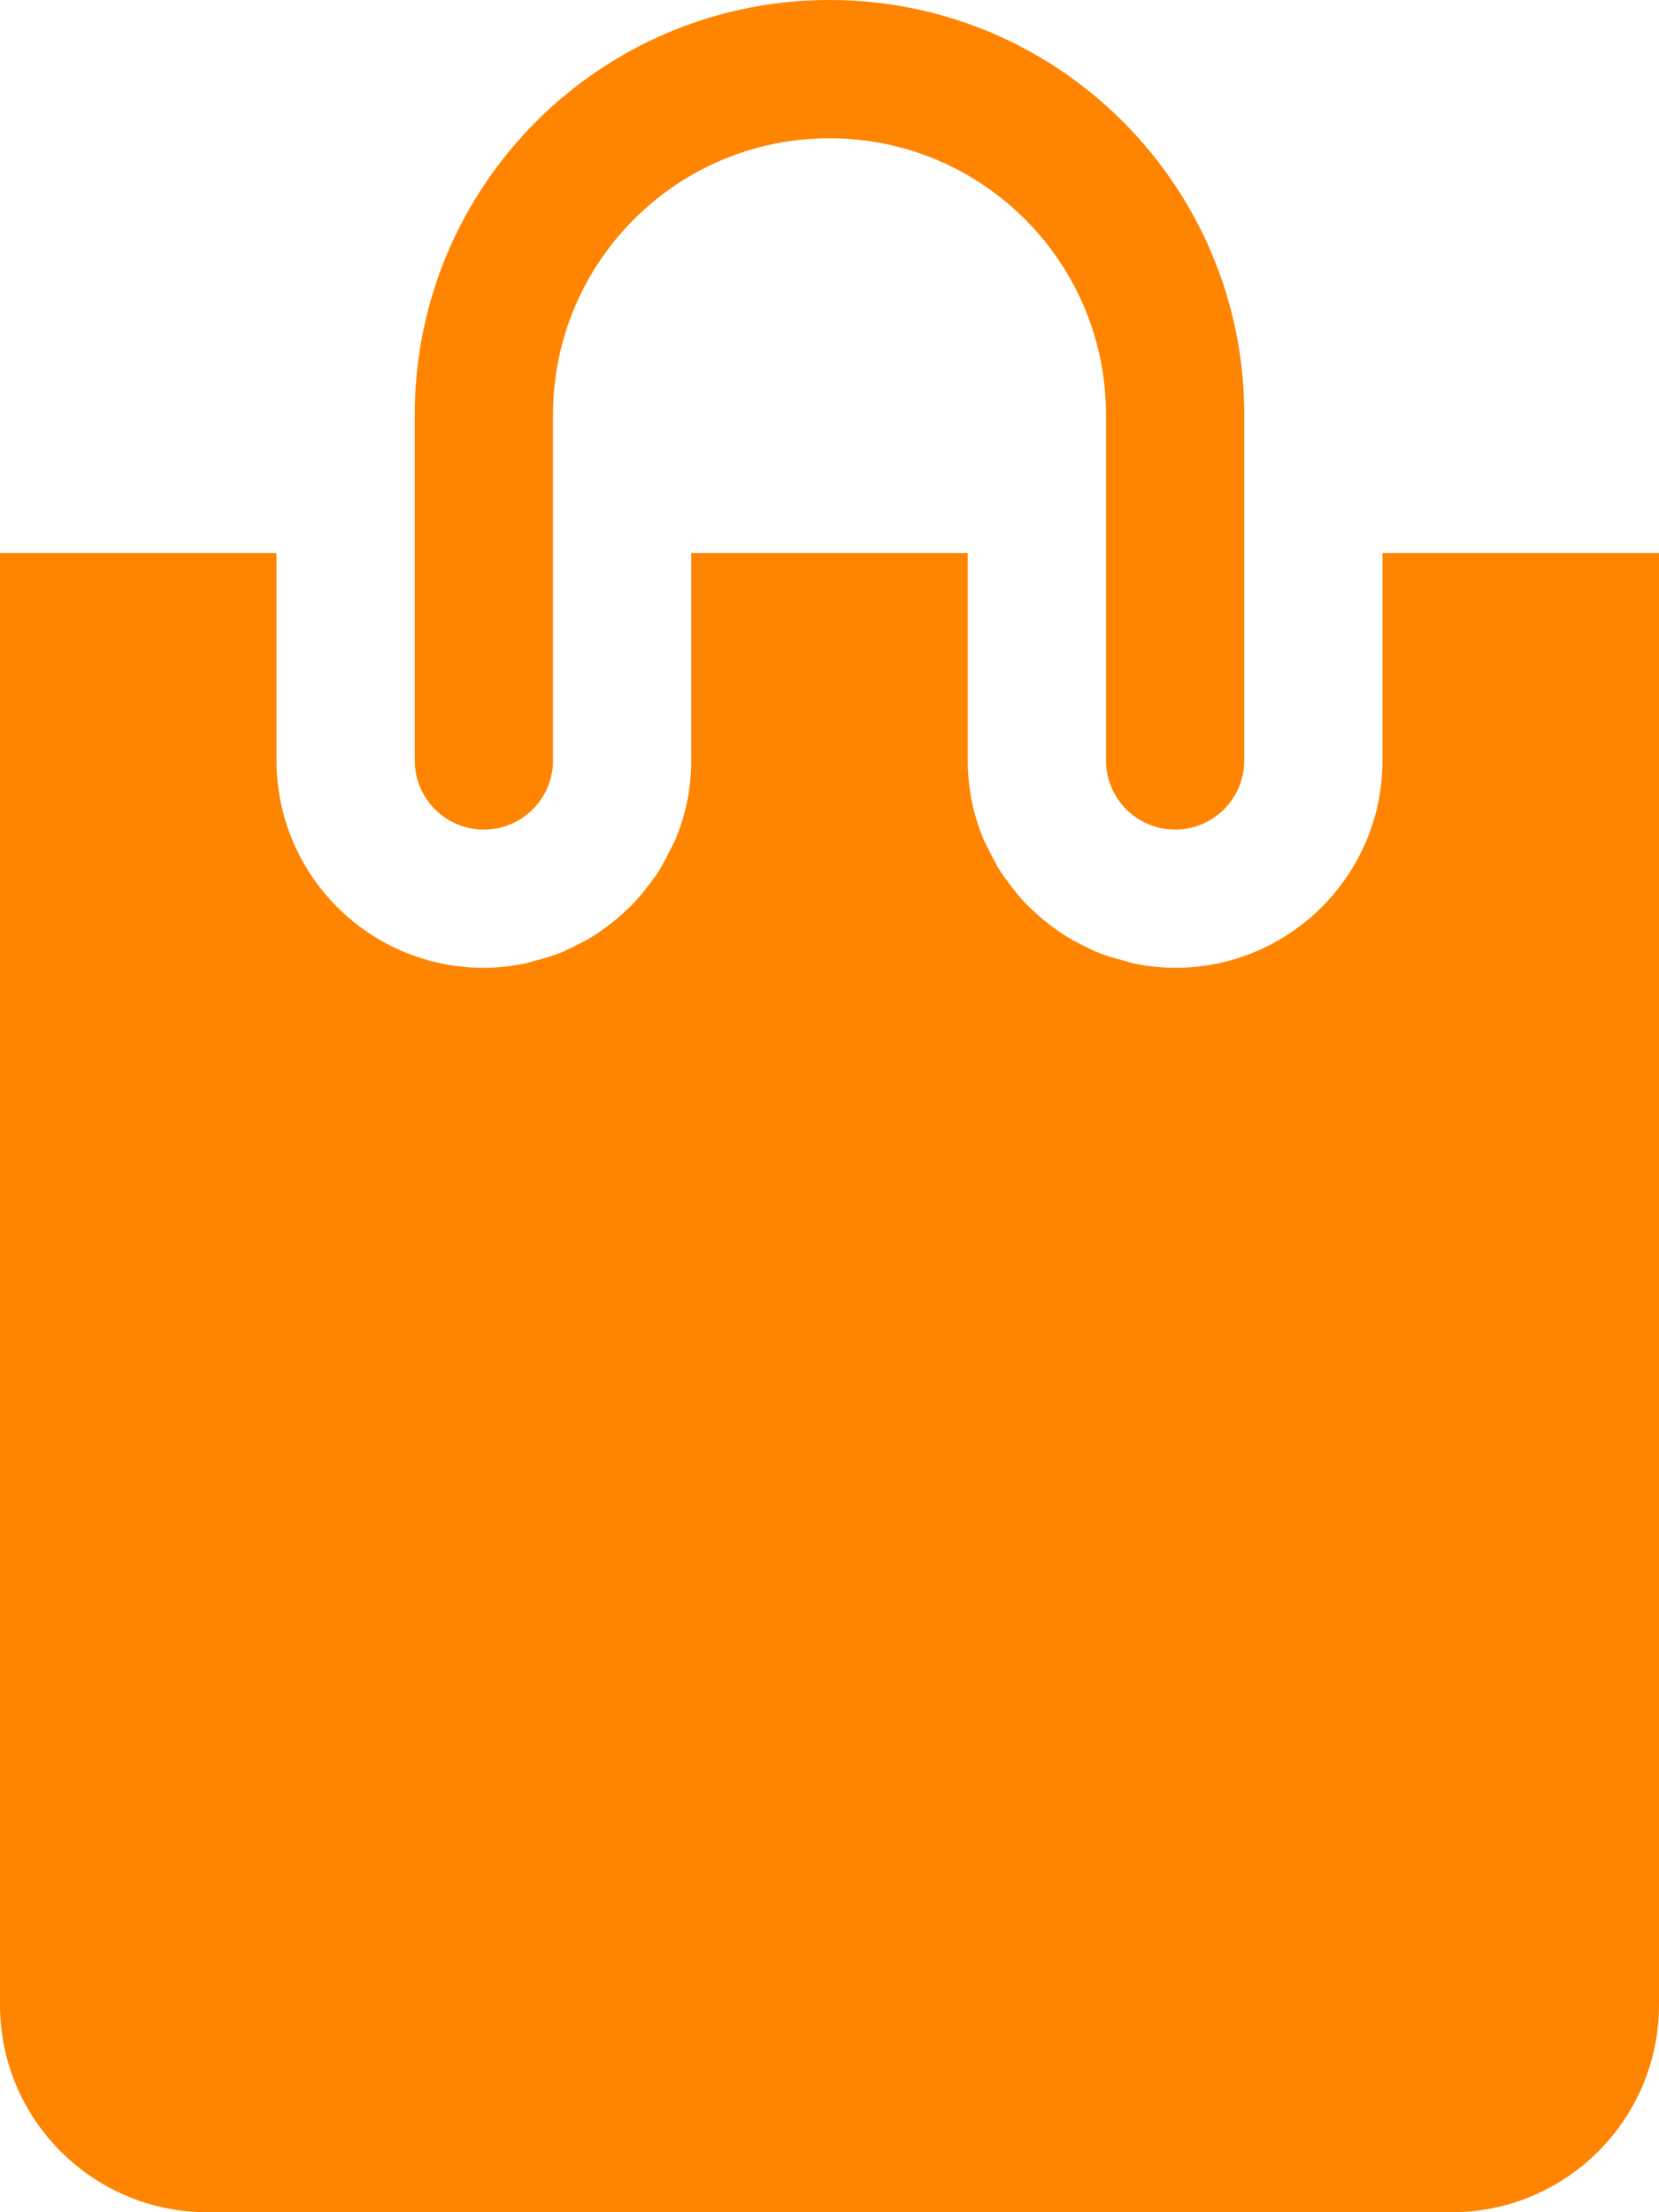 <svg xmlns="http://www.w3.org/2000/svg" xmlns:xlink="http://www.w3.org/1999/xlink" preserveAspectRatio="xMidYMid" width="42" height="56" viewBox="0 0 42 56">
  <defs>
    <style>
      .cls-1 {
        fill: #ff8400;
        fill-rule: evenodd;
      }
    </style>
  </defs>
  <path d="M42.000,50.750 C42.000,53.649 39.649,56.000 36.750,56.000 L5.250,56.000 C2.350,56.000 -0.000,53.649 -0.000,50.750 L-0.000,14.000 L7.000,14.000 L7.000,19.250 L7.000,19.250 C7.000,22.149 9.350,24.500 12.250,24.500 L12.250,24.500 C12.592,24.500 12.924,24.462 13.247,24.399 C13.355,24.379 13.455,24.342 13.560,24.315 C13.771,24.260 13.980,24.202 14.180,24.122 C14.298,24.076 14.408,24.018 14.521,23.964 C14.697,23.879 14.868,23.790 15.032,23.686 C15.144,23.616 15.250,23.541 15.356,23.463 C15.506,23.351 15.649,23.233 15.787,23.107 C15.885,23.017 15.981,22.927 16.072,22.830 C16.200,22.692 16.316,22.546 16.430,22.396 C16.508,22.292 16.589,22.191 16.660,22.081 C16.769,21.911 16.860,21.731 16.949,21.548 C17.001,21.443 17.061,21.344 17.106,21.235 C17.225,20.942 17.323,20.639 17.389,20.323 C17.461,19.976 17.500,19.618 17.500,19.250 L17.500,14.000 L24.500,14.000 L24.500,19.250 C24.500,19.618 24.539,19.976 24.611,20.323 L24.611,20.323 C24.677,20.639 24.775,20.942 24.894,21.235 C24.939,21.344 24.999,21.443 25.051,21.548 C25.140,21.731 25.231,21.911 25.340,22.081 C25.411,22.191 25.492,22.292 25.570,22.396 C25.684,22.546 25.800,22.692 25.928,22.830 C26.019,22.927 26.115,23.017 26.213,23.107 C26.351,23.233 26.494,23.351 26.644,23.463 C26.750,23.541 26.856,23.616 26.968,23.686 C27.132,23.790 27.303,23.879 27.479,23.964 C27.592,24.018 27.702,24.076 27.820,24.122 C28.020,24.202 28.229,24.260 28.440,24.315 C28.545,24.342 28.645,24.379 28.753,24.399 C29.076,24.462 29.408,24.500 29.750,24.500 L29.750,24.500 L29.750,24.500 C32.649,24.500 35.000,22.149 35.000,19.250 L35.000,19.250 L35.000,14.000 L42.000,14.000 L42.000,50.750 ZM29.750,21.000 C28.784,21.000 28.000,20.216 28.000,19.250 L28.000,14.000 L28.000,10.500 C28.000,6.634 24.866,3.500 21.000,3.500 C17.134,3.500 14.000,6.634 14.000,10.500 L14.000,14.000 L14.000,19.250 C14.000,20.216 13.216,21.000 12.250,21.000 C11.283,21.000 10.500,20.216 10.500,19.250 L10.500,10.500 C10.500,4.701 15.201,-0.000 21.000,-0.000 C26.799,-0.000 31.500,4.701 31.500,10.500 L31.500,19.250 C31.500,20.216 30.716,21.000 29.750,21.000 Z" class="cls-1"/>
</svg>
